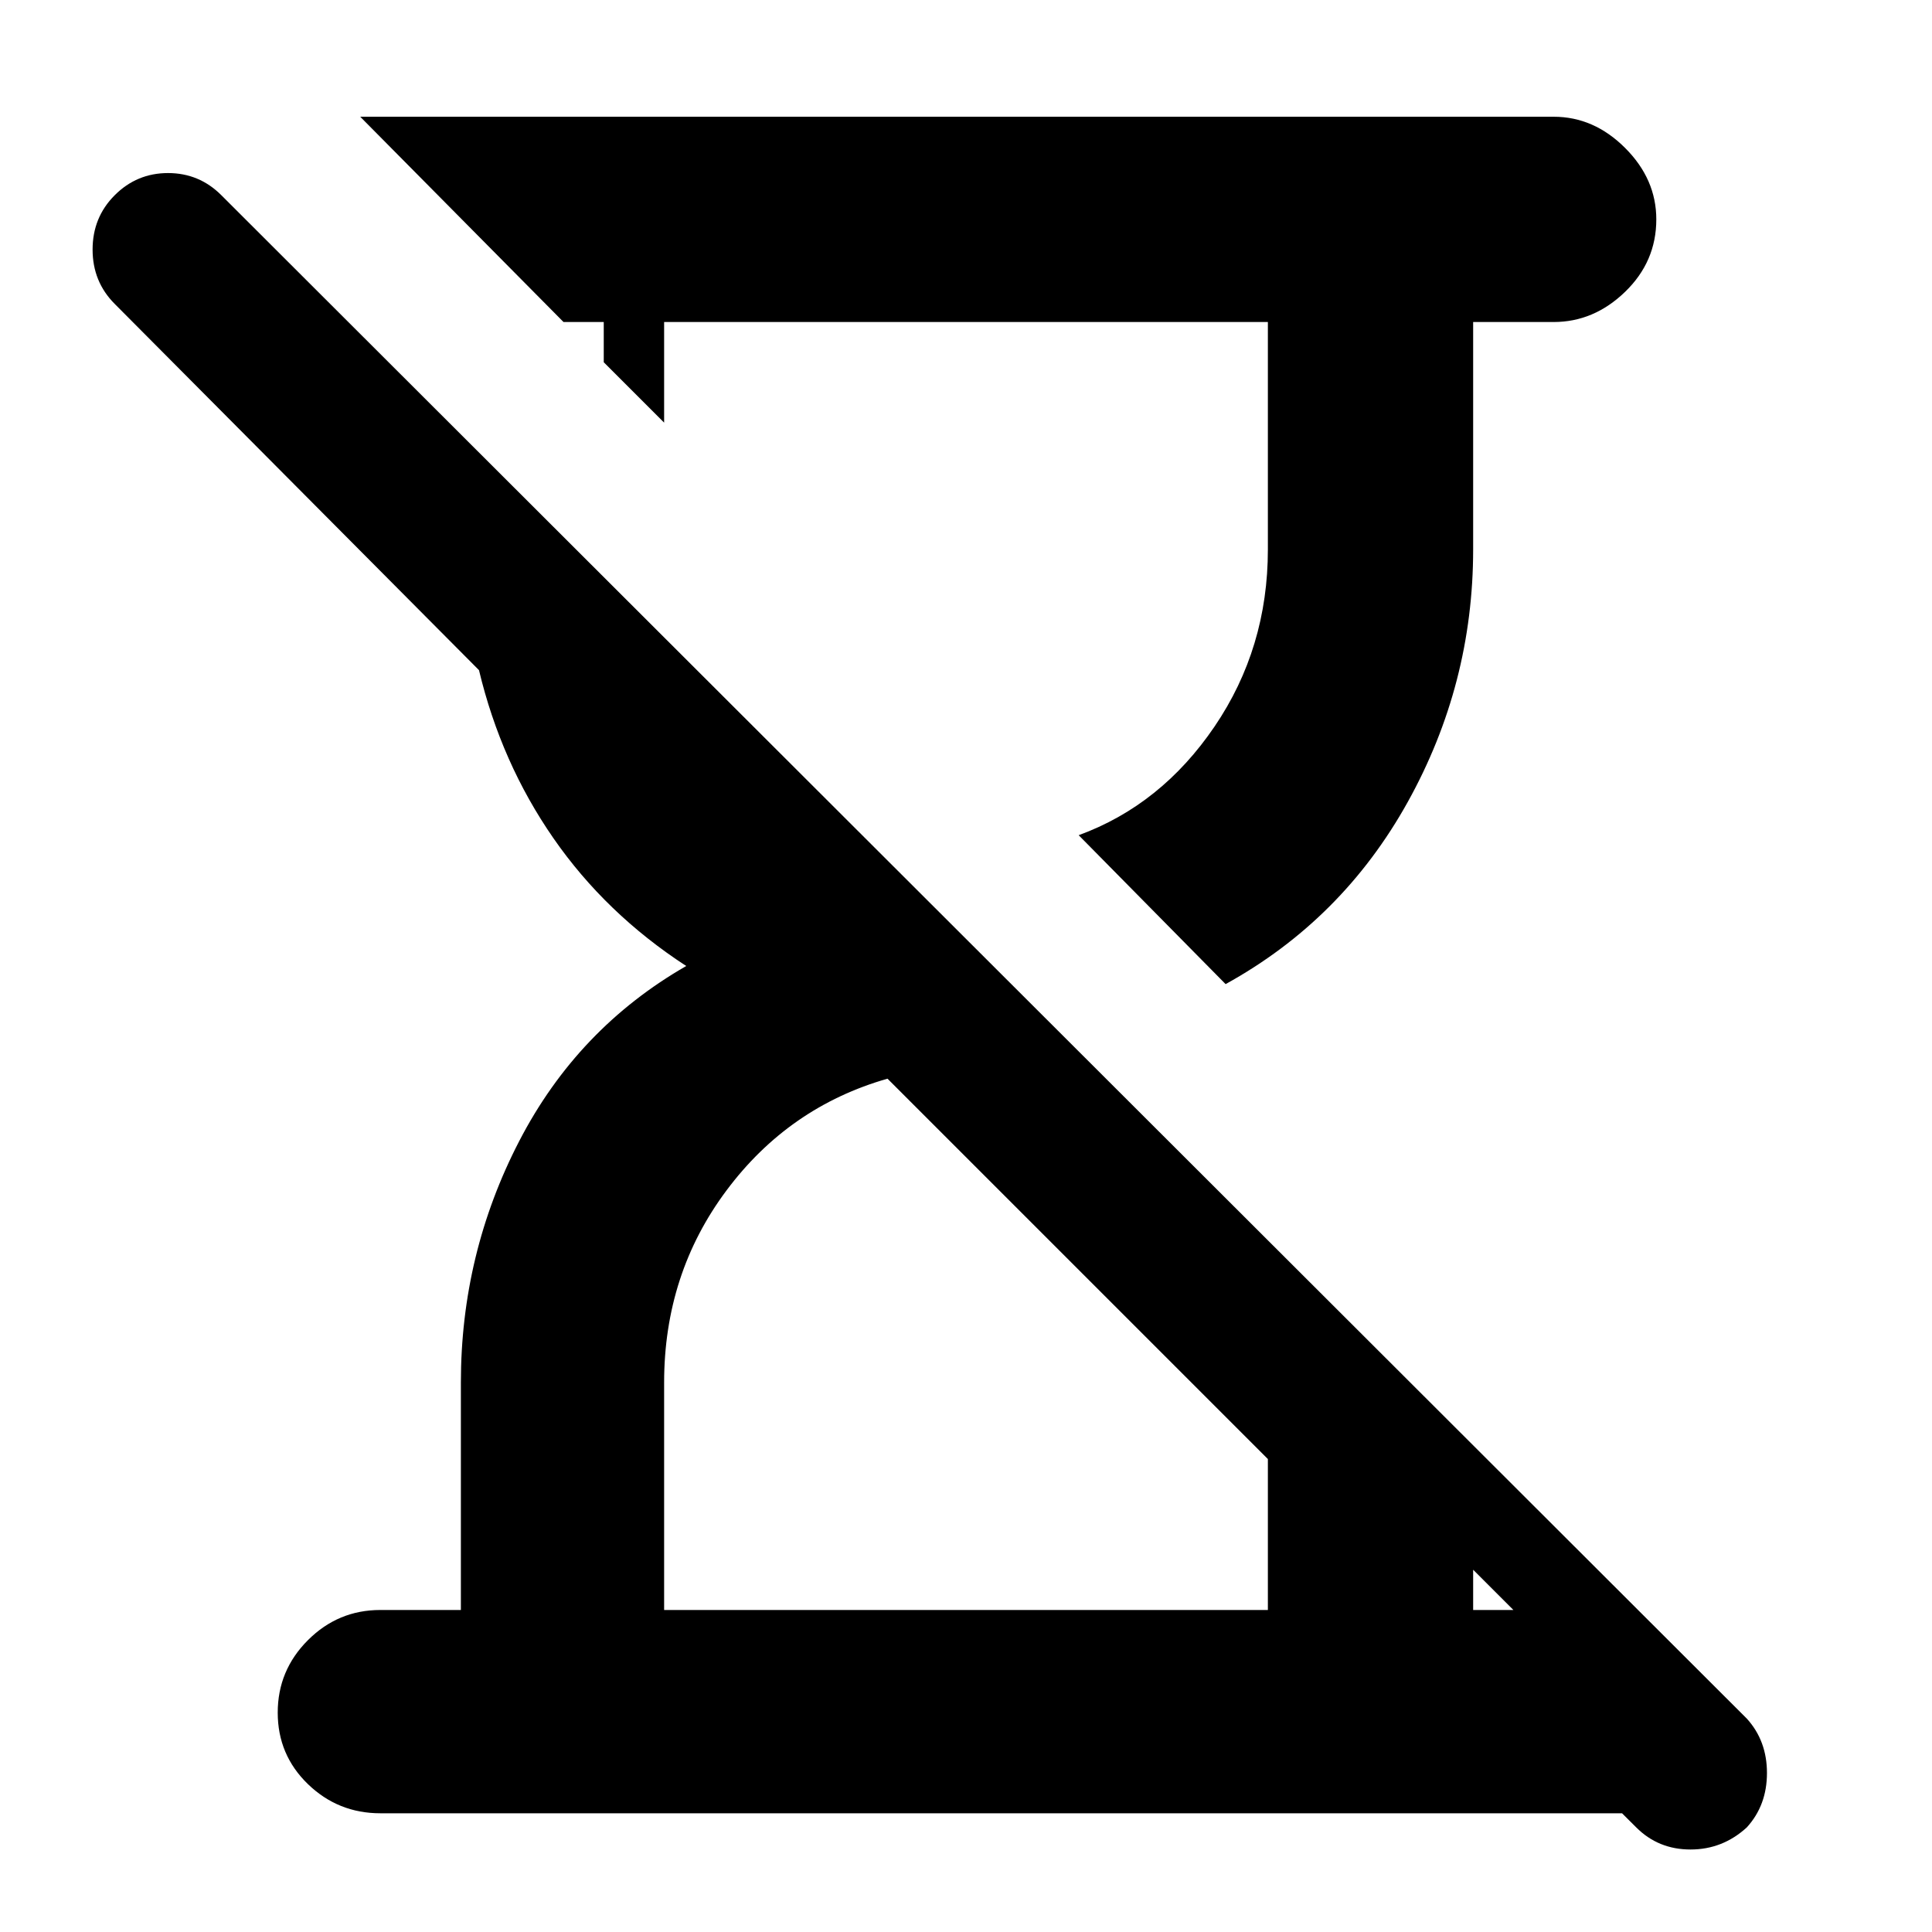 <svg xmlns="http://www.w3.org/2000/svg" height="40" width="40"><path d="M7.875 37.542Q7 37.542 6.375 36.938Q5.75 36.333 5.75 35.458Q5.75 34.583 6.375 33.958Q7 33.333 7.875 33.333H9.542V28.625Q9.542 25.958 10.75 23.625Q11.958 21.292 14.208 20Q12.542 18.917 11.458 17.354Q10.375 15.792 9.917 13.875L2.375 6.292Q1.917 5.833 1.917 5.167Q1.917 4.5 2.375 4.042Q2.833 3.583 3.479 3.583Q4.125 3.583 4.583 4.042L36.167 35.583Q36.583 36.042 36.583 36.708Q36.583 37.375 36.167 37.833Q35.667 38.292 35 38.292Q34.333 38.292 33.875 37.833L33.583 37.542ZM25.375 20.375 22.333 17.292Q24.042 16.667 25.146 15.042Q26.25 13.417 26.25 11.375V6.667H13.75V8.75L12.5 7.5V6.667H11.667L7.458 2.417H32.167Q33 2.417 33.646 3.063Q34.292 3.708 34.292 4.542Q34.292 5.417 33.646 6.042Q33 6.667 32.167 6.667H30.5V11.375Q30.5 14.167 29.146 16.604Q27.792 19.042 25.375 20.375ZM13.75 33.333H26.25V30.208L18.375 22.333Q16.333 22.917 15.042 24.646Q13.75 26.375 13.75 28.625ZM30.5 33.333H31.333L30.5 32.5Z"/></svg>